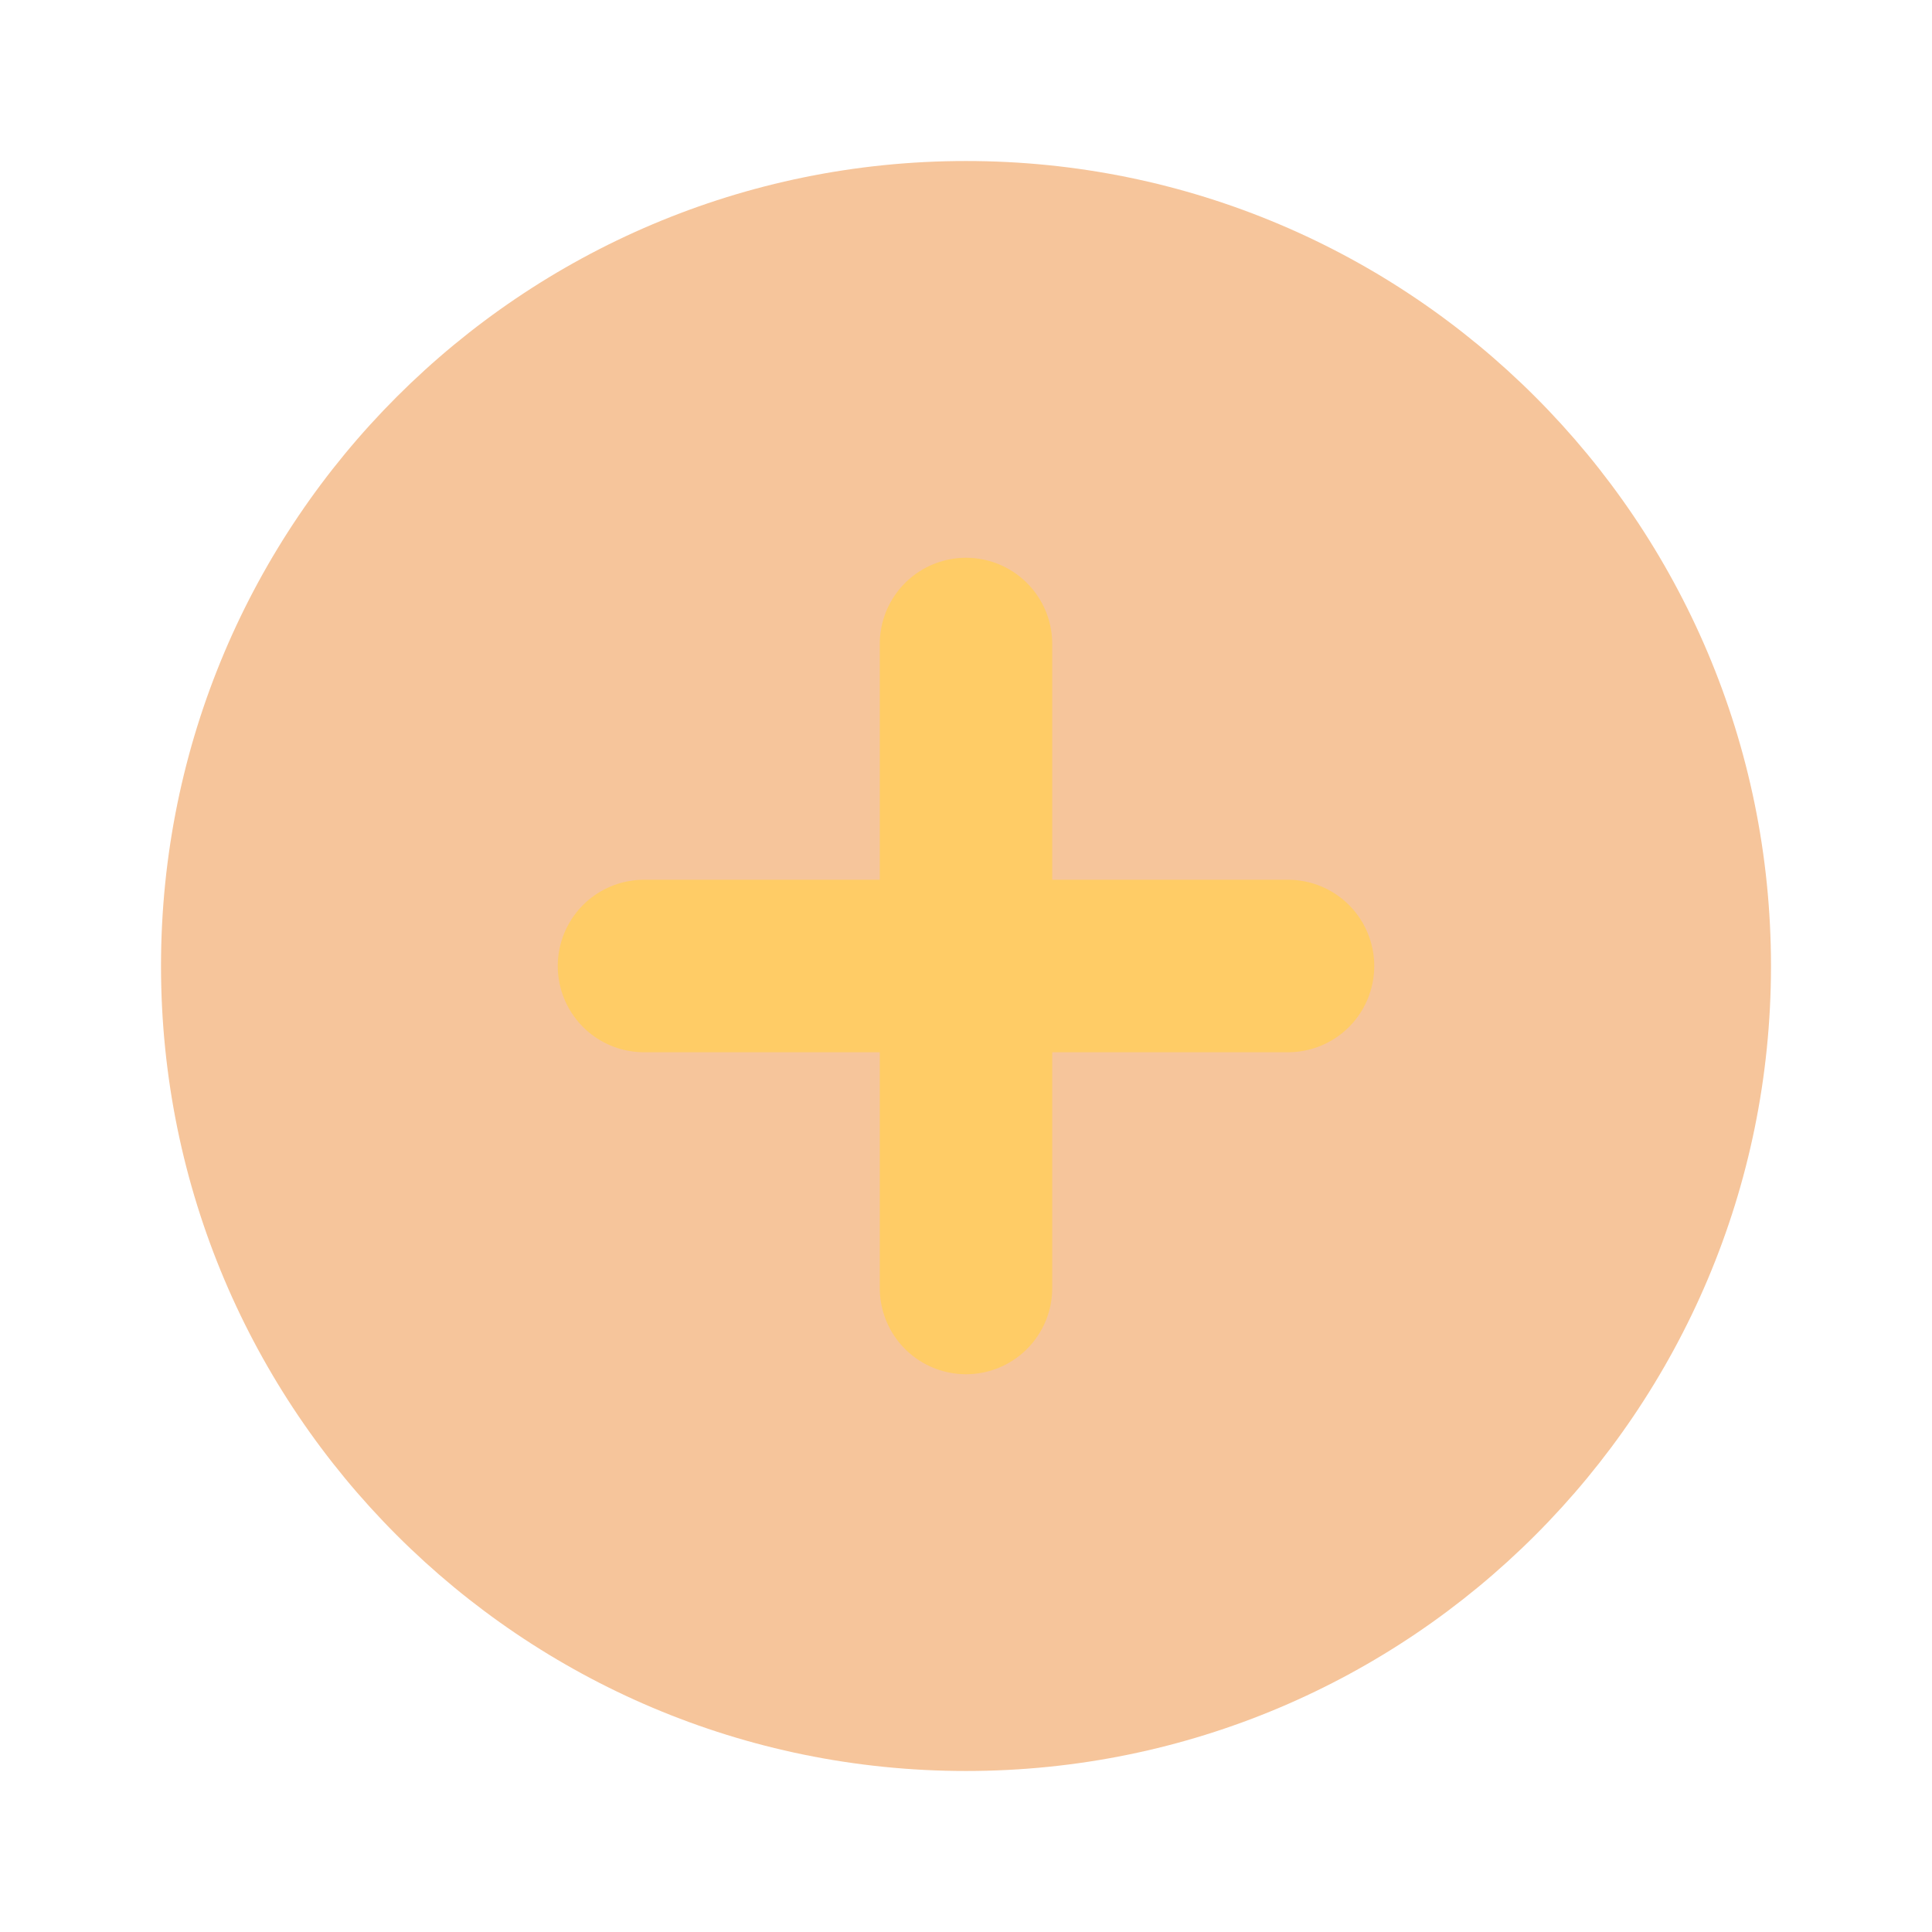 <svg width="56" height="56" viewBox="0 0 56 56" fill="none" xmlns="http://www.w3.org/2000/svg">
<path d="M28 51.333C40.887 51.333 51.333 40.887 51.333 28C51.333 15.113 40.887 4.667 28 4.667C15.113 4.667 4.667 15.113 4.667 28C4.667 40.887 15.113 51.333 28 51.333Z" fill="#F2B179" fill-opacity="0.75"/>
<path d="M28 18.667V37.333" stroke="#FFCC66" stroke-width="5" stroke-linecap="round" stroke-linejoin="round"/>
<path d="M18.667 28H37.333" stroke="#FFCC66" stroke-width="5" stroke-linecap="round" stroke-linejoin="round"/>
</svg>

